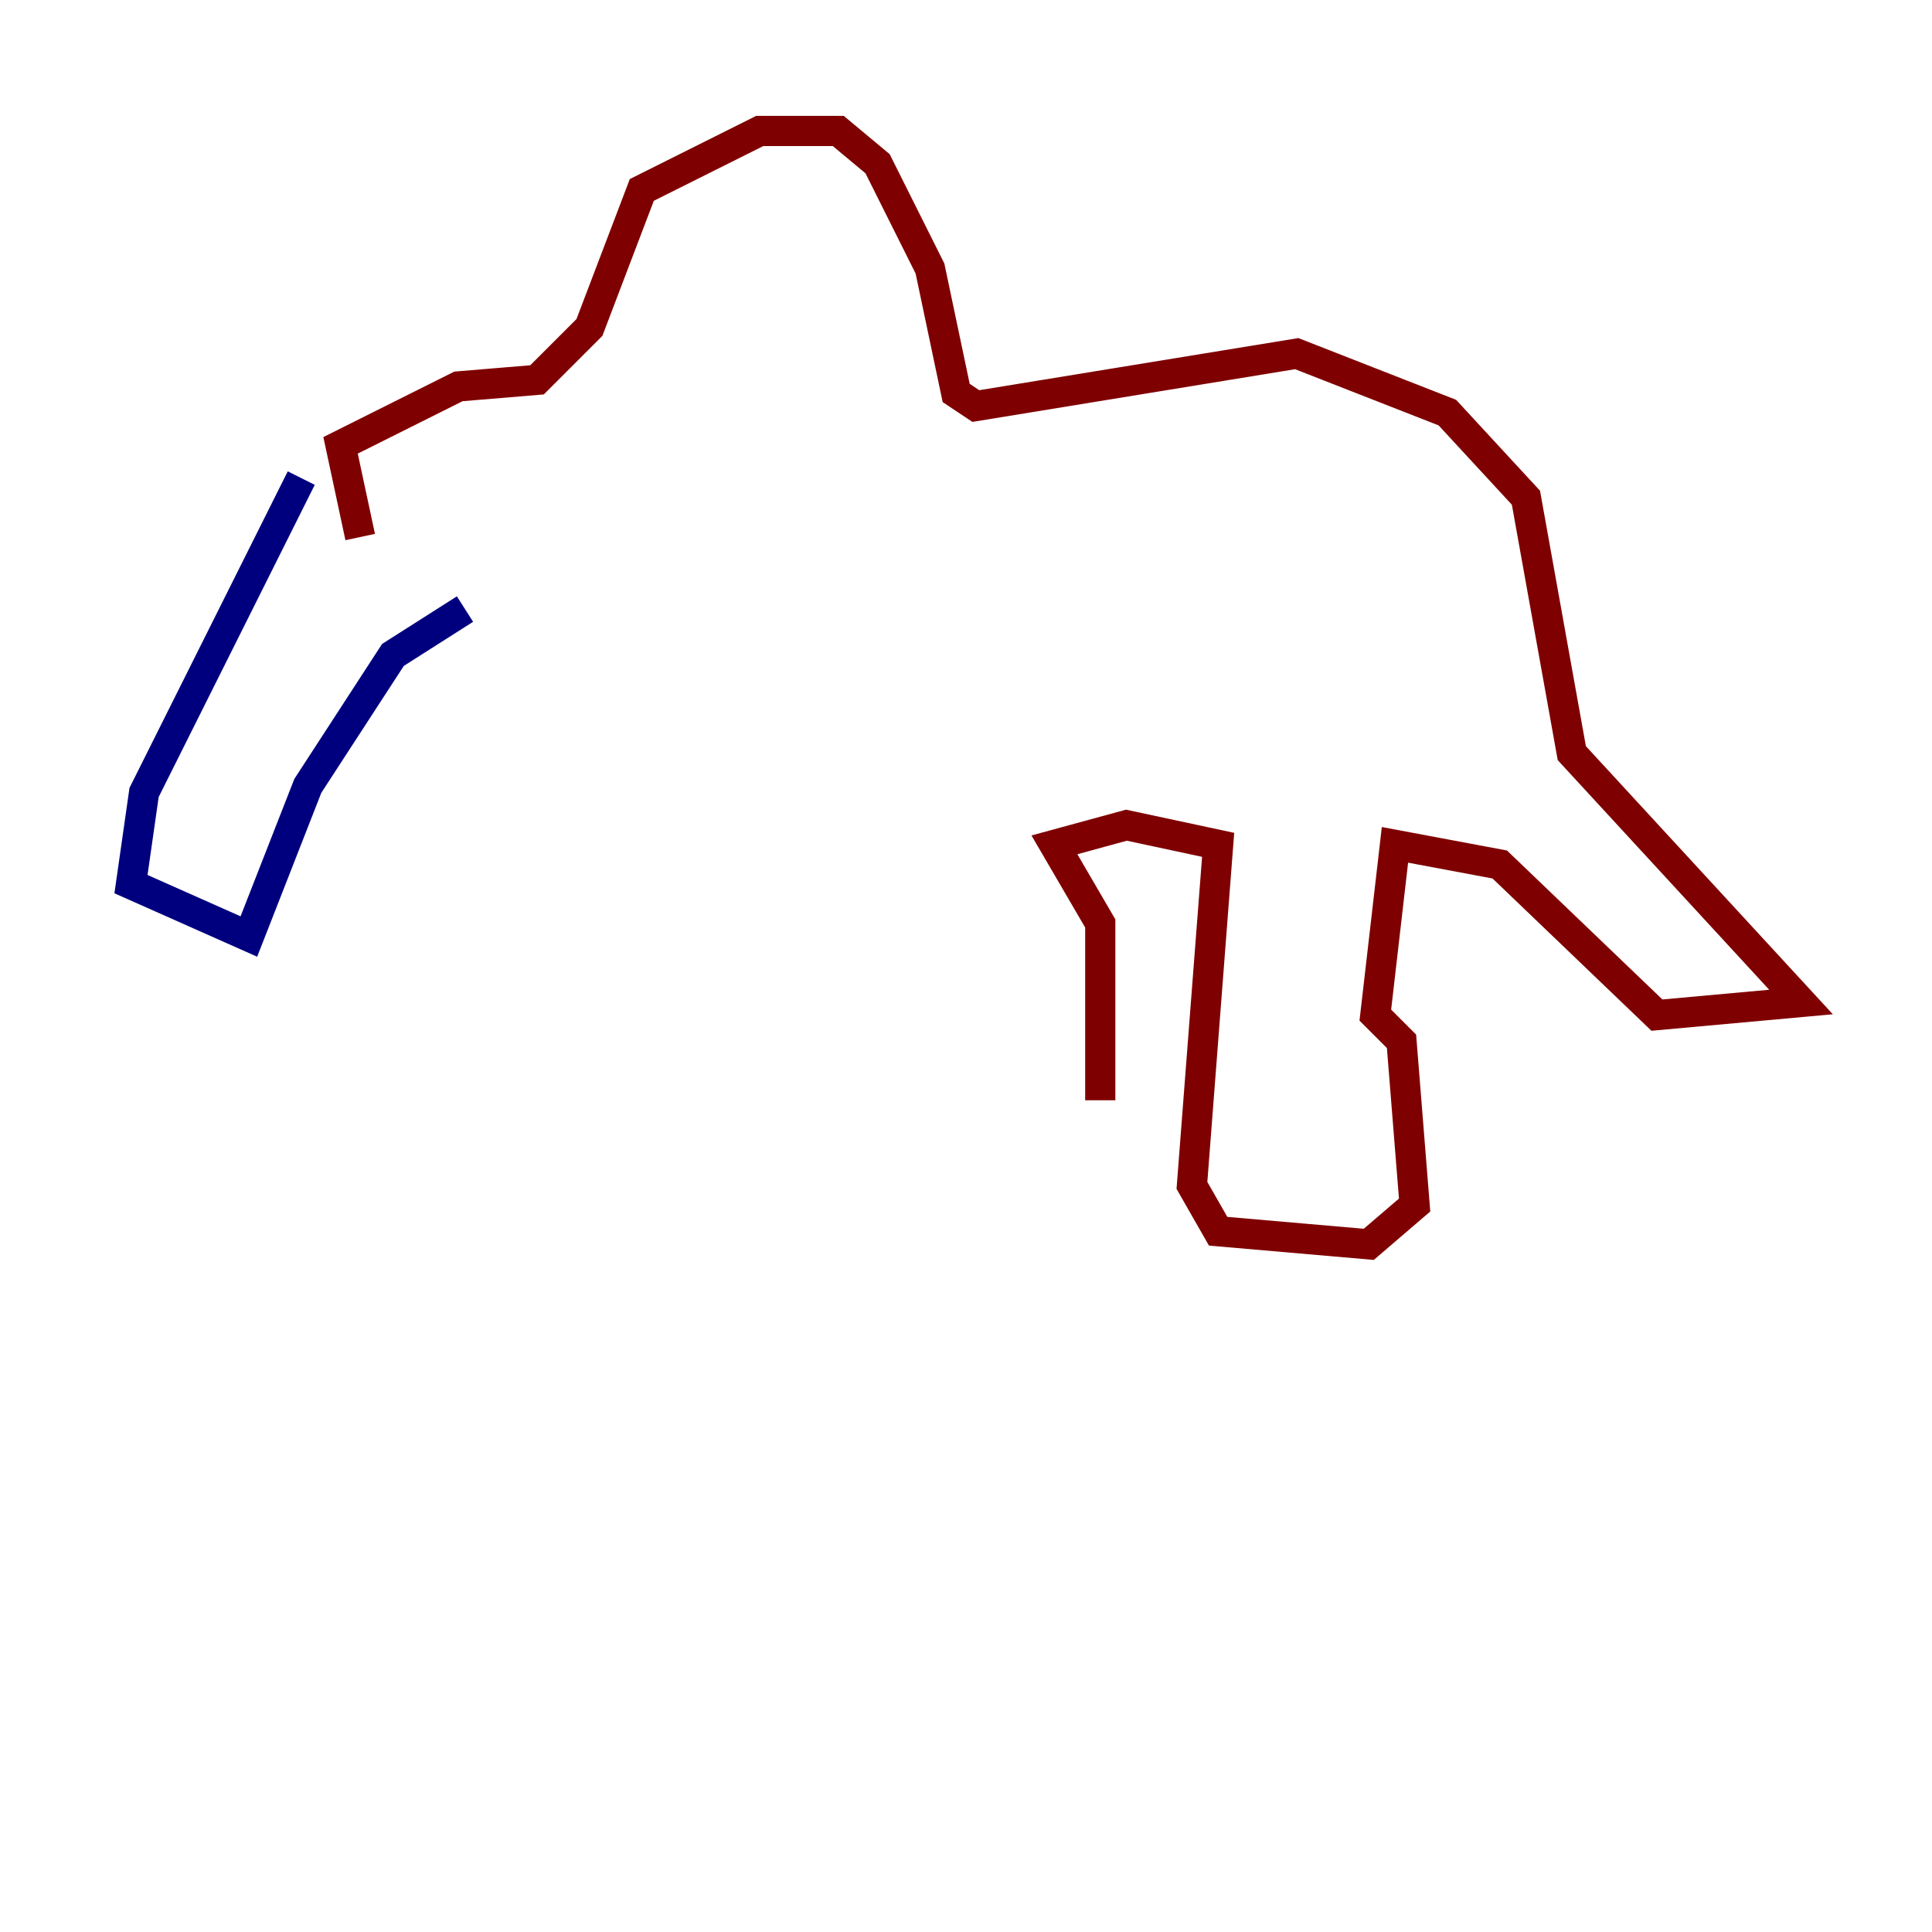 <?xml version="1.0" encoding="utf-8" ?>
<svg baseProfile="tiny" height="128" version="1.2" viewBox="0,0,128,128" width="128" xmlns="http://www.w3.org/2000/svg" xmlns:ev="http://www.w3.org/2001/xml-events" xmlns:xlink="http://www.w3.org/1999/xlink"><defs /><polyline fill="none" points="19.959,31.675 9.546,52.502 8.678,58.576 16.488,62.047 20.393,52.068 26.034,43.39 30.807,40.352" stroke="#00007f" stroke-width="2" /><polyline fill="none" points="23.864,35.58 22.563,29.505 30.373,25.6 35.58,25.166 39.051,21.695 42.522,12.583 50.332,8.678 55.539,8.678 58.142,10.848 61.614,17.79 63.349,26.034 64.651,26.902 85.912,23.43 95.891,27.336 101.098,32.976 104.136,49.898 119.322,66.386 109.776,67.254 99.363,57.275 92.42,55.973 91.119,67.254 92.854,68.99 93.722,79.837 90.685,82.441 80.705,81.573 78.969,78.536 80.705,55.973 74.63,54.671 69.858,55.973 72.895,61.18 72.895,72.895" stroke="#7f0000" stroke-width="2" /></svg>